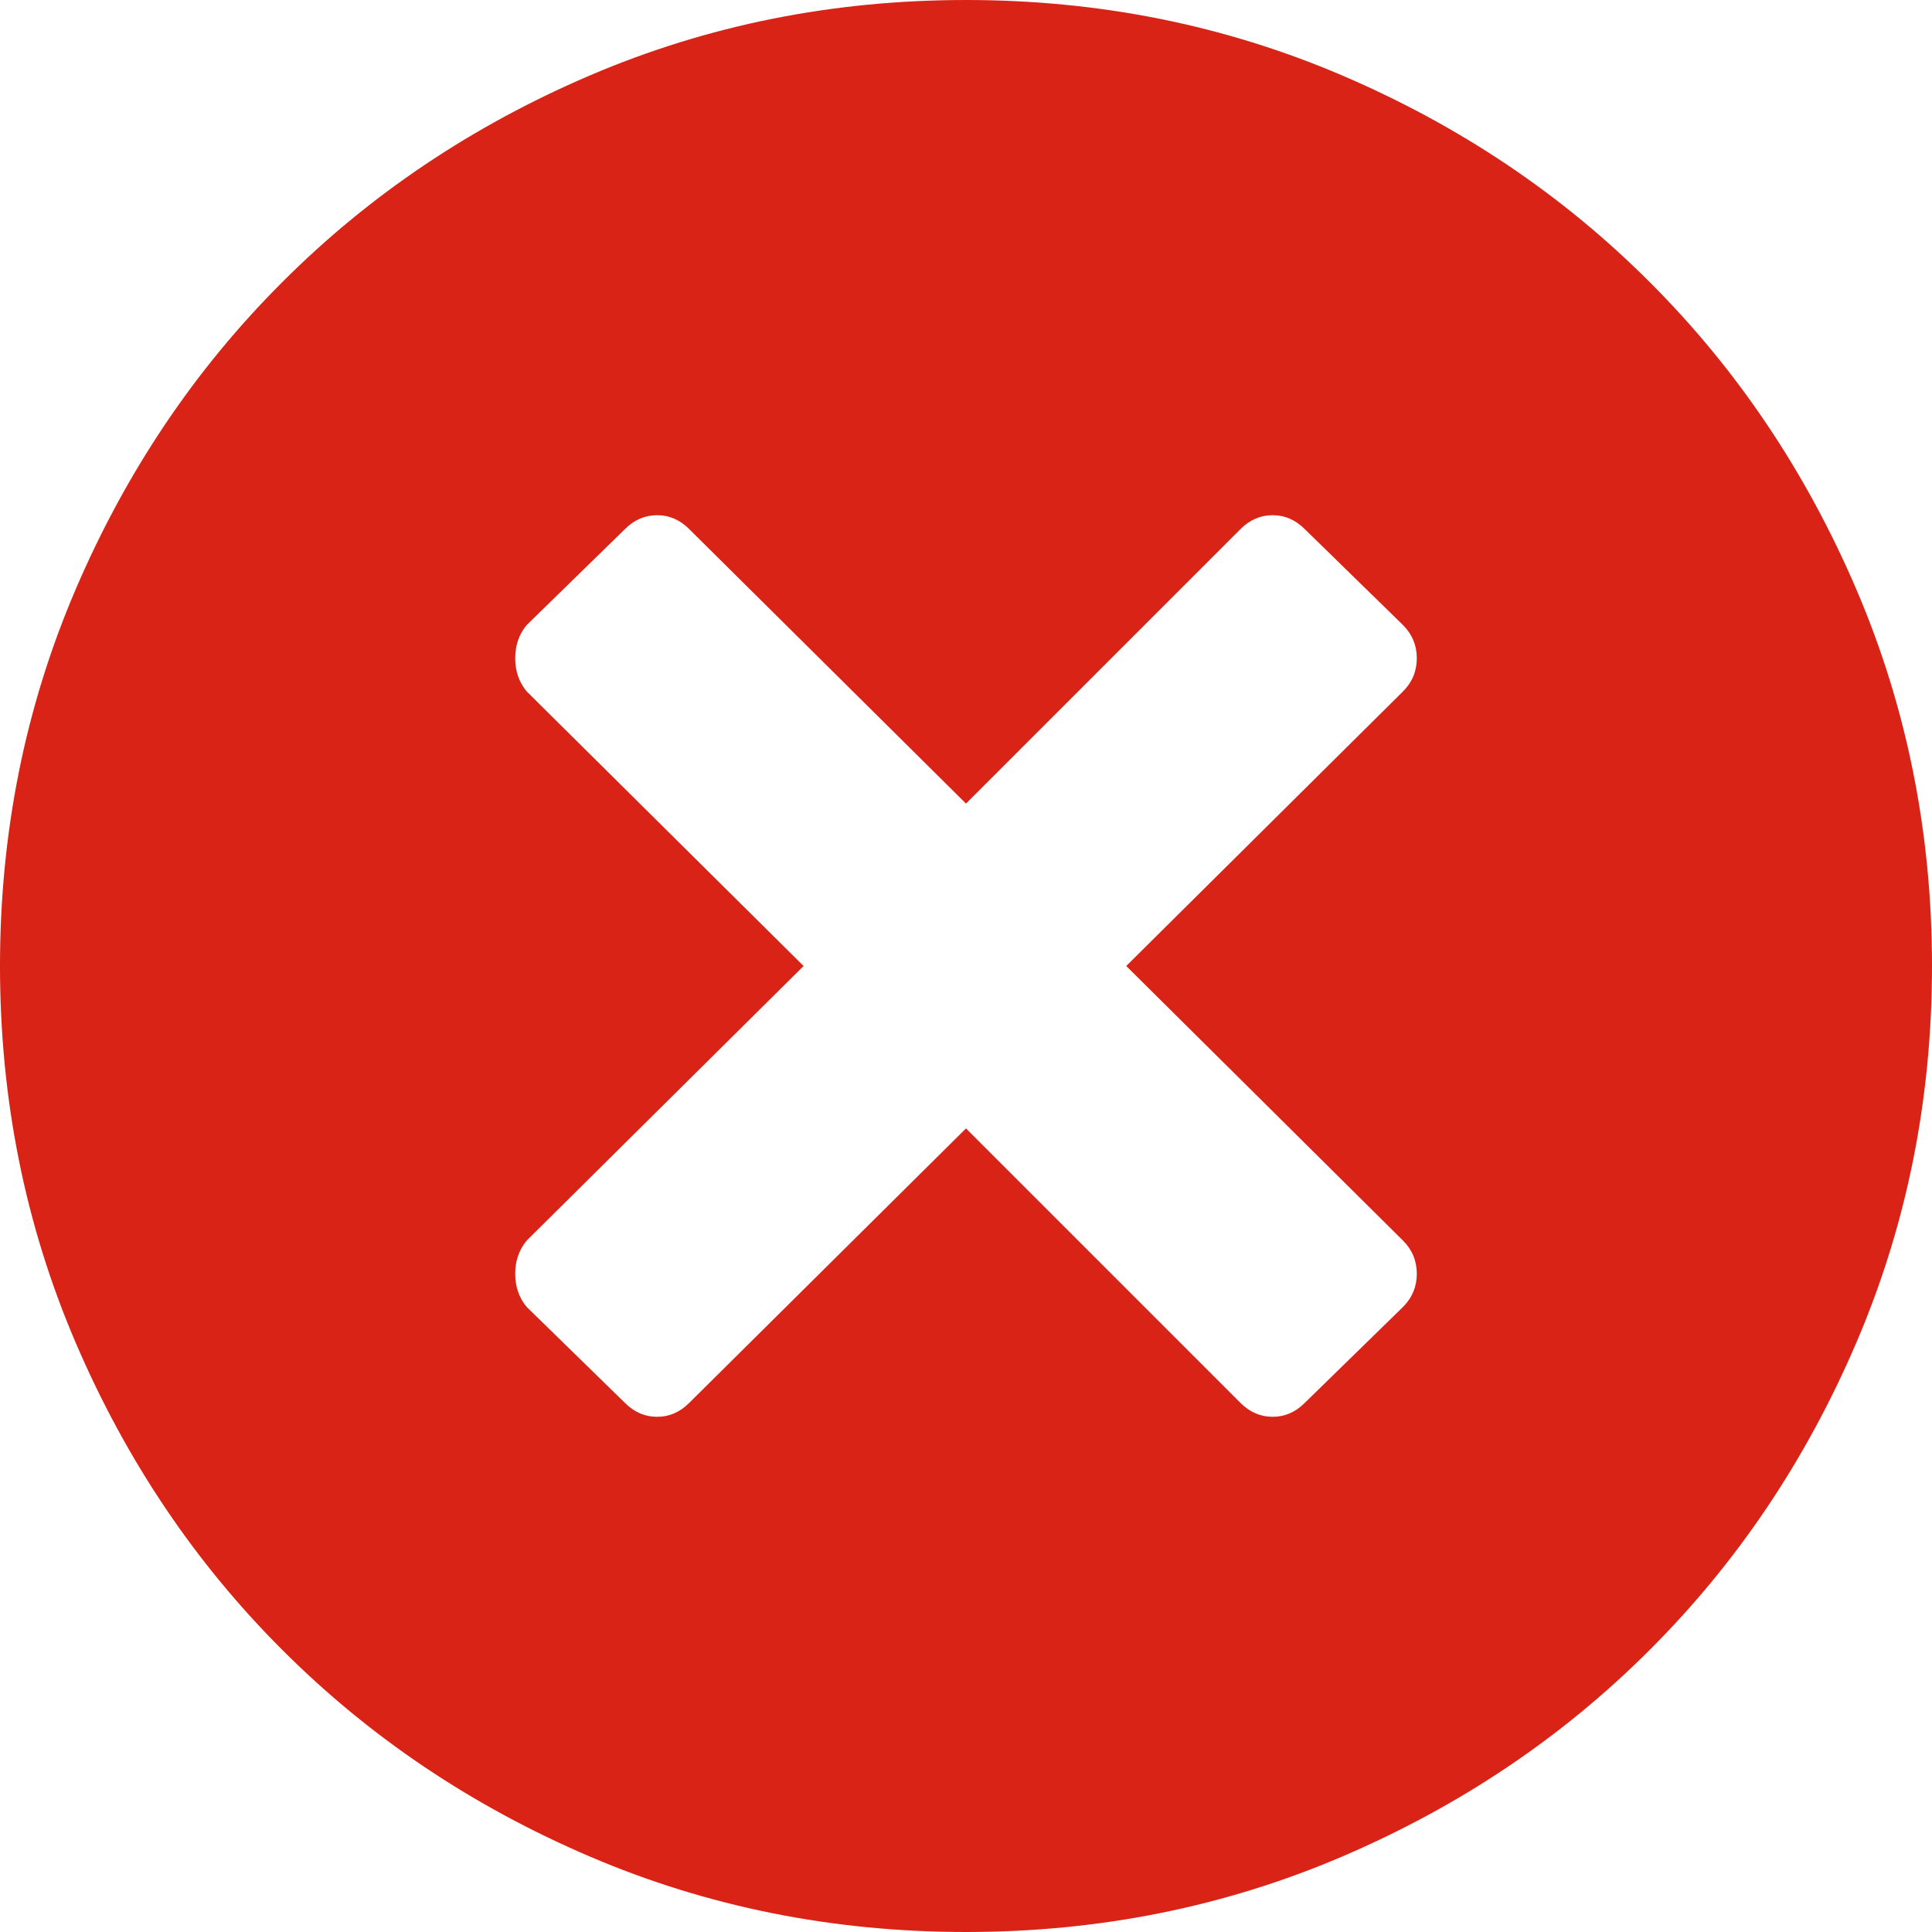 <?xml version="1.0" encoding="UTF-8"?>
<svg width="15px" height="15px" viewBox="0 0 15 15" version="1.1" xmlns="http://www.w3.org/2000/svg" xmlns:xlink="http://www.w3.org/1999/xlink">
    <!-- Generator: Sketch 46.2 (44496) - http://www.bohemiancoding.com/sketch -->
    <title>错误 icon</title>
    <desc>Created with Sketch.</desc>
    <defs></defs>
    <g id="切图" stroke="none" stroke-width="1" fill="none" fill-rule="evenodd">
        <path d="M7.5,15 C6.466,15 5.493,14.805 4.579,14.414 C3.666,14.023 2.87,13.489 2.191,12.809 C1.511,12.13 0.977,11.334 0.586,10.421 C0.195,9.507 0,8.534 0,7.5 C0,6.466 0.195,5.493 0.586,4.579 C0.977,3.666 1.511,2.87 2.191,2.191 C2.87,1.511 3.666,0.977 4.579,0.586 C5.493,0.195 6.466,0 7.5,0 C8.534,0 9.507,0.195 10.421,0.586 C11.334,0.977 12.13,1.511 12.809,2.191 C13.489,2.87 14.023,3.666 14.414,4.579 C14.805,5.493 15,6.466 15,7.5 C15,8.534 14.805,9.507 14.414,10.421 C14.023,11.334 13.489,12.13 12.809,12.809 C12.13,13.489 11.334,14.023 10.421,14.414 C9.507,14.805 8.534,15 7.5,15 L7.5,15 Z M10.893,5.368 C10.964,5.297 11,5.211 11,5.11 C11,5.01 10.964,4.924 10.893,4.853 L10.129,4.107 C10.058,4.036 9.975,4 9.881,4 C9.786,4 9.703,4.036 9.632,4.107 L7.5,6.239 L5.35,4.107 C5.279,4.036 5.196,4 5.102,4 C5.007,4 4.924,4.036 4.853,4.107 L4.089,4.853 C4.03,4.924 4,5.01 4,5.11 C4,5.211 4.03,5.297 4.089,5.368 L6.239,7.5 L4.089,9.632 C4.03,9.703 4,9.789 4,9.89 C4,9.99 4.03,10.076 4.089,10.147 L4.853,10.893 C4.924,10.964 5.007,11 5.102,11 C5.196,11 5.279,10.964 5.35,10.893 L7.5,8.761 L9.632,10.893 C9.703,10.964 9.786,11 9.881,11 C9.975,11 10.058,10.964 10.129,10.893 L10.893,10.147 C10.964,10.076 11,9.99 11,9.89 C11,9.789 10.964,9.703 10.893,9.632 L8.744,7.5 L10.893,5.368 Z" id="错误-icon" fill="#D82316"></path>
    </g>
</svg>